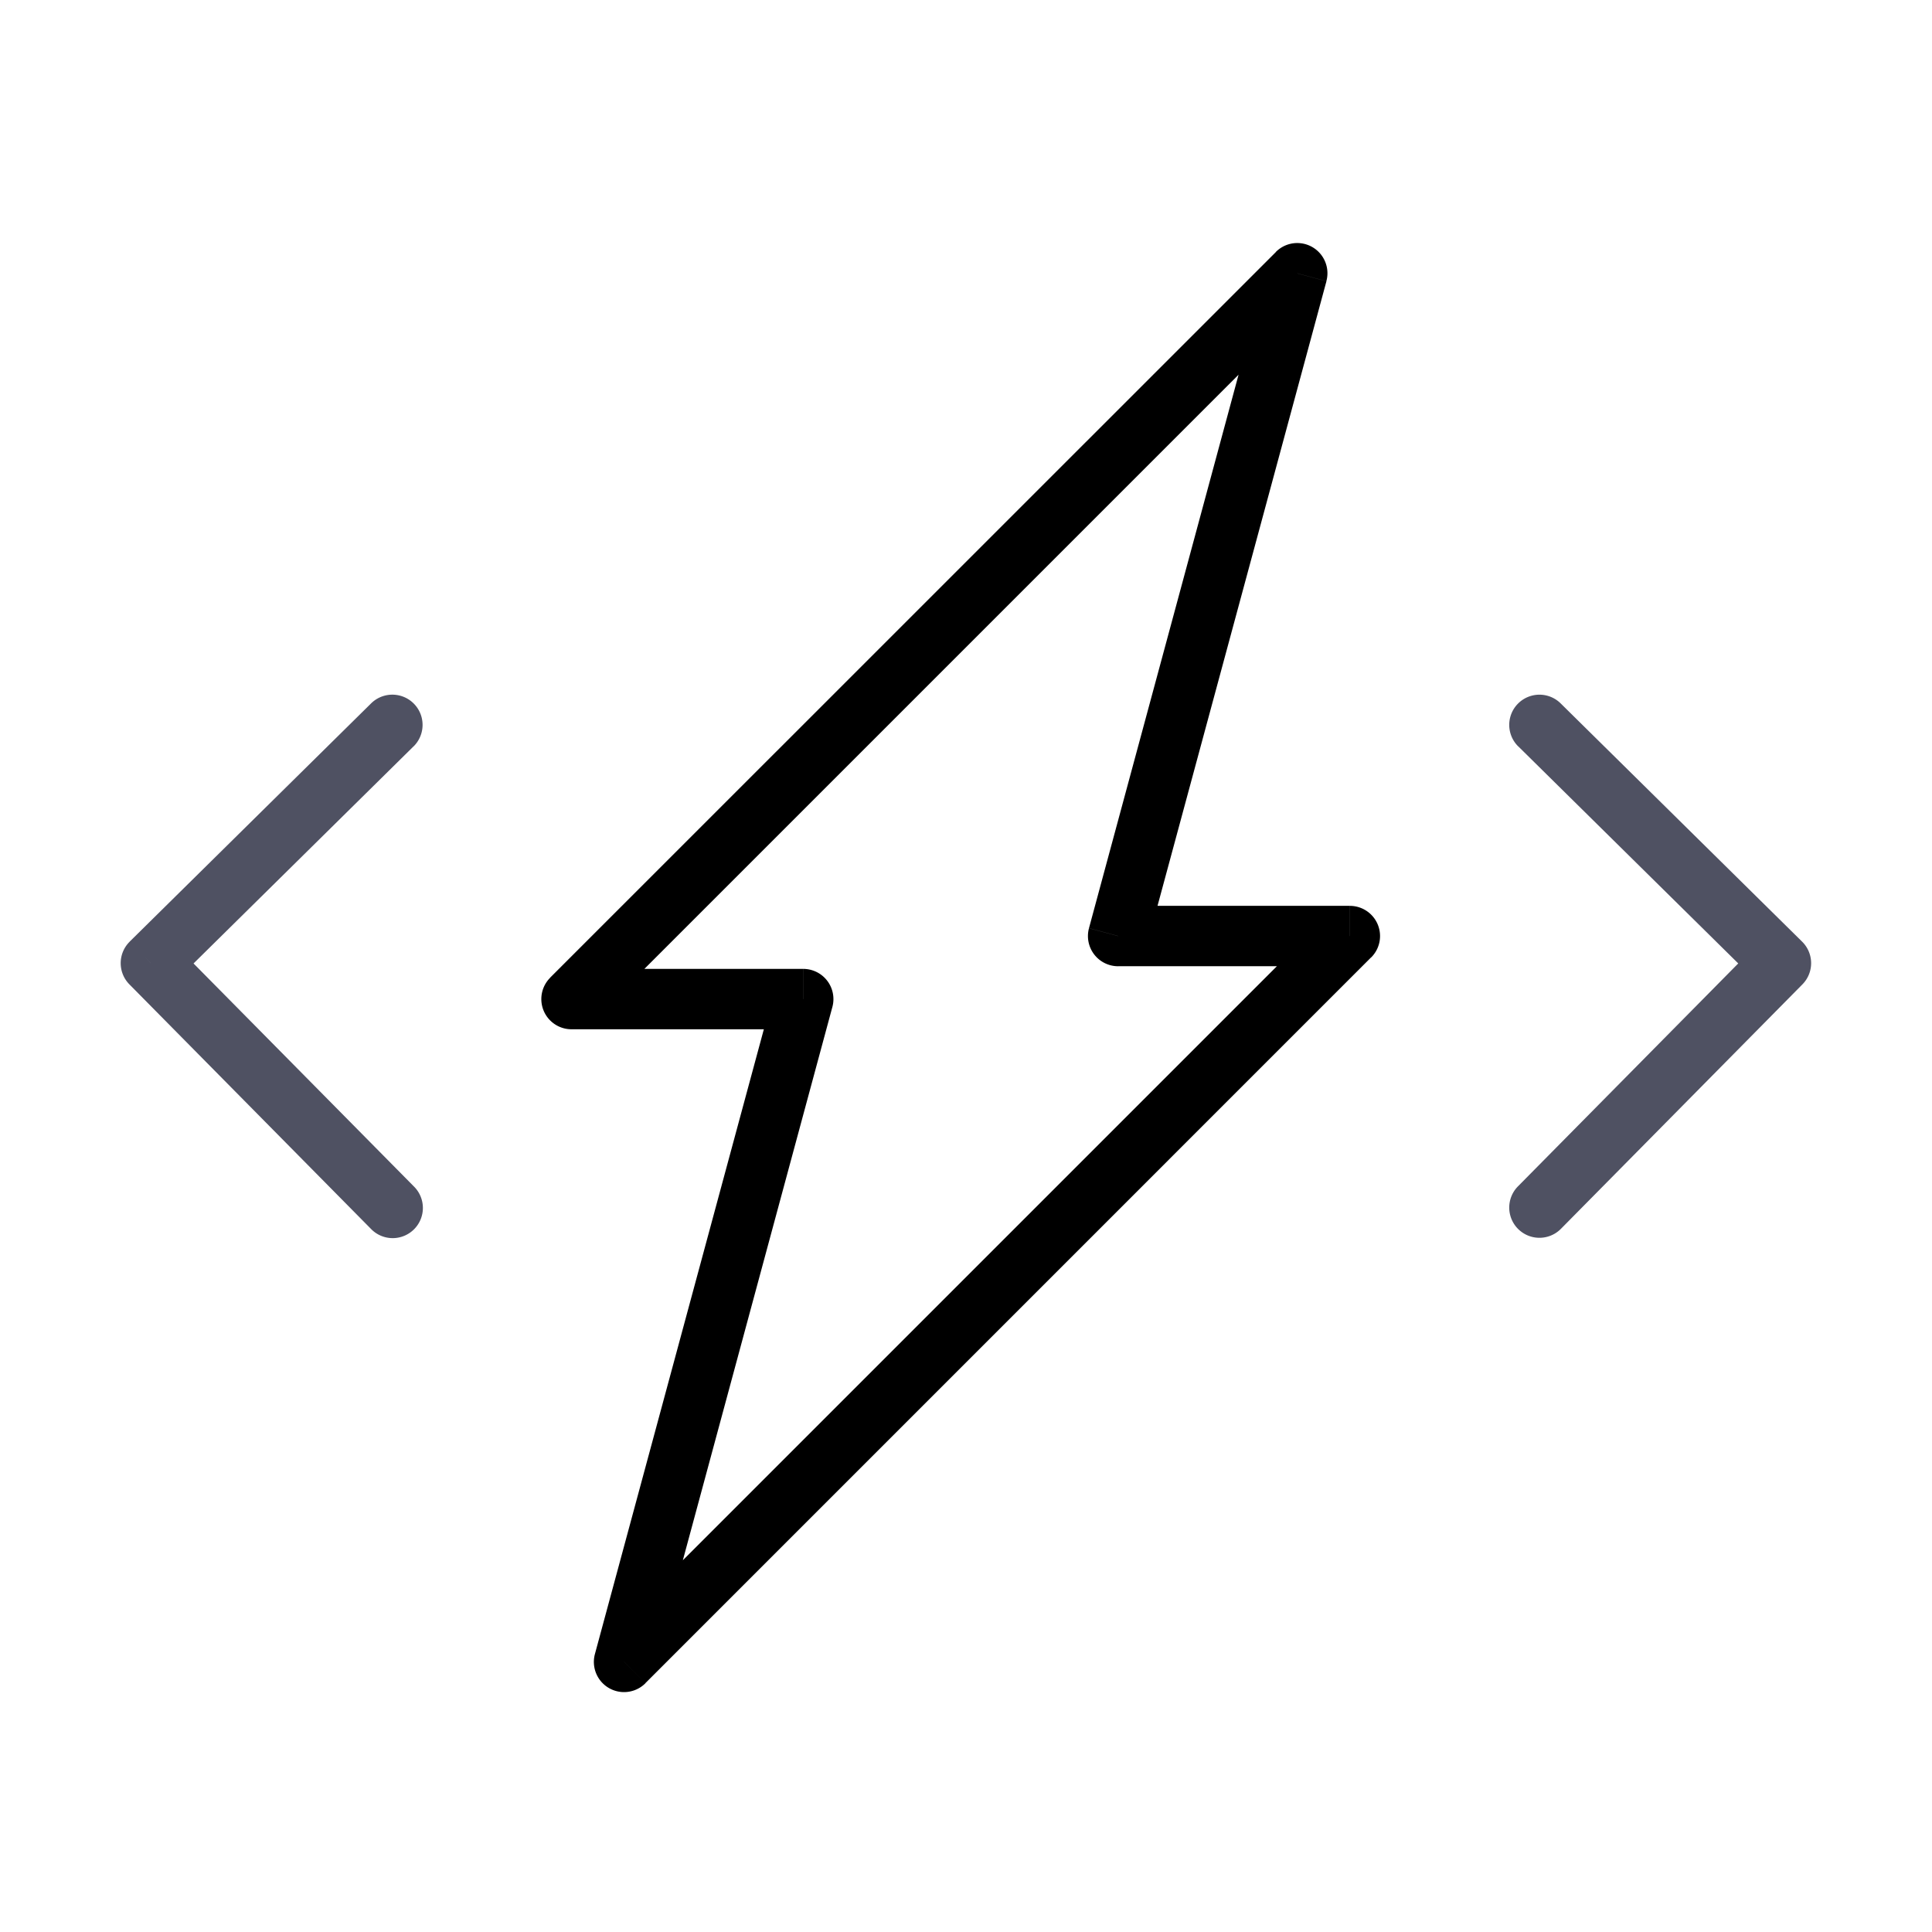 <svg viewBox="0 0 32 32" fill="none" xmlns="http://www.w3.org/2000/svg"><path d="m2.498 15.953-.35-.356a.5.5 0 0 0-.005.707l.356-.351zm4.352-3.59a.5.5 0 1 0-.703-.713l.703.712zm-.707 7.99a.5.5 0 1 0 .711-.703l-.711.703zm.004-8.703-4 3.947.703.712 4-3.947-.703-.712zm-4.004 4.654 4 4.049.711-.703-4-4.048-.711.702zM29.498 15.953l.351-.356a.5.5 0 0 1 .005.707l-.356-.351zm-4.351-3.59a.5.5 0 0 1 .702-.713l-.702.712zm.707 7.99a.5.5 0 1 1-.712-.703l.712.703zm-.005-8.703 4 3.947-.702.712-4-3.947.702-.712zm4.005 4.654-4 4.049-.712-.703 4-4.048.712.702z" fill="#4F5162"/><path d="m21.486 4.527.483.13a.5.5 0 0 0-.837-.484l.354.354zM18.52 15.504l-.483-.13a.5.5 0 0 0 .483.63v-.5zm-9.054 1.044-.353-.354a.5.5 0 0 0 .353.854v-.5zm3.838 0 .483.13a.5.5 0 0 0-.483-.63v.5zm-2.967 10.977-.483-.13a.5.5 0 0 0 .837.484l-.354-.354zm12.02-12.02.354.353a.5.5 0 0 0-.353-.854v.5zM21.004 4.395l-2.967 10.978.965.26L21.97 4.658l-.966-.26zM9.82 16.901l12.02-12.02-.706-.708L9.111 16.194l.707.707zm3.484-.853H9.465v1h3.838v-1zM10.82 27.656l2.967-10.978-.965-.26-2.968 10.977.966.26zM22.003 15.15 9.983 27.17l.707.708 12.02-12.021-.707-.707zm-3.484.853h3.838v-1h-3.838v1z" fill="currentColor"/></svg>